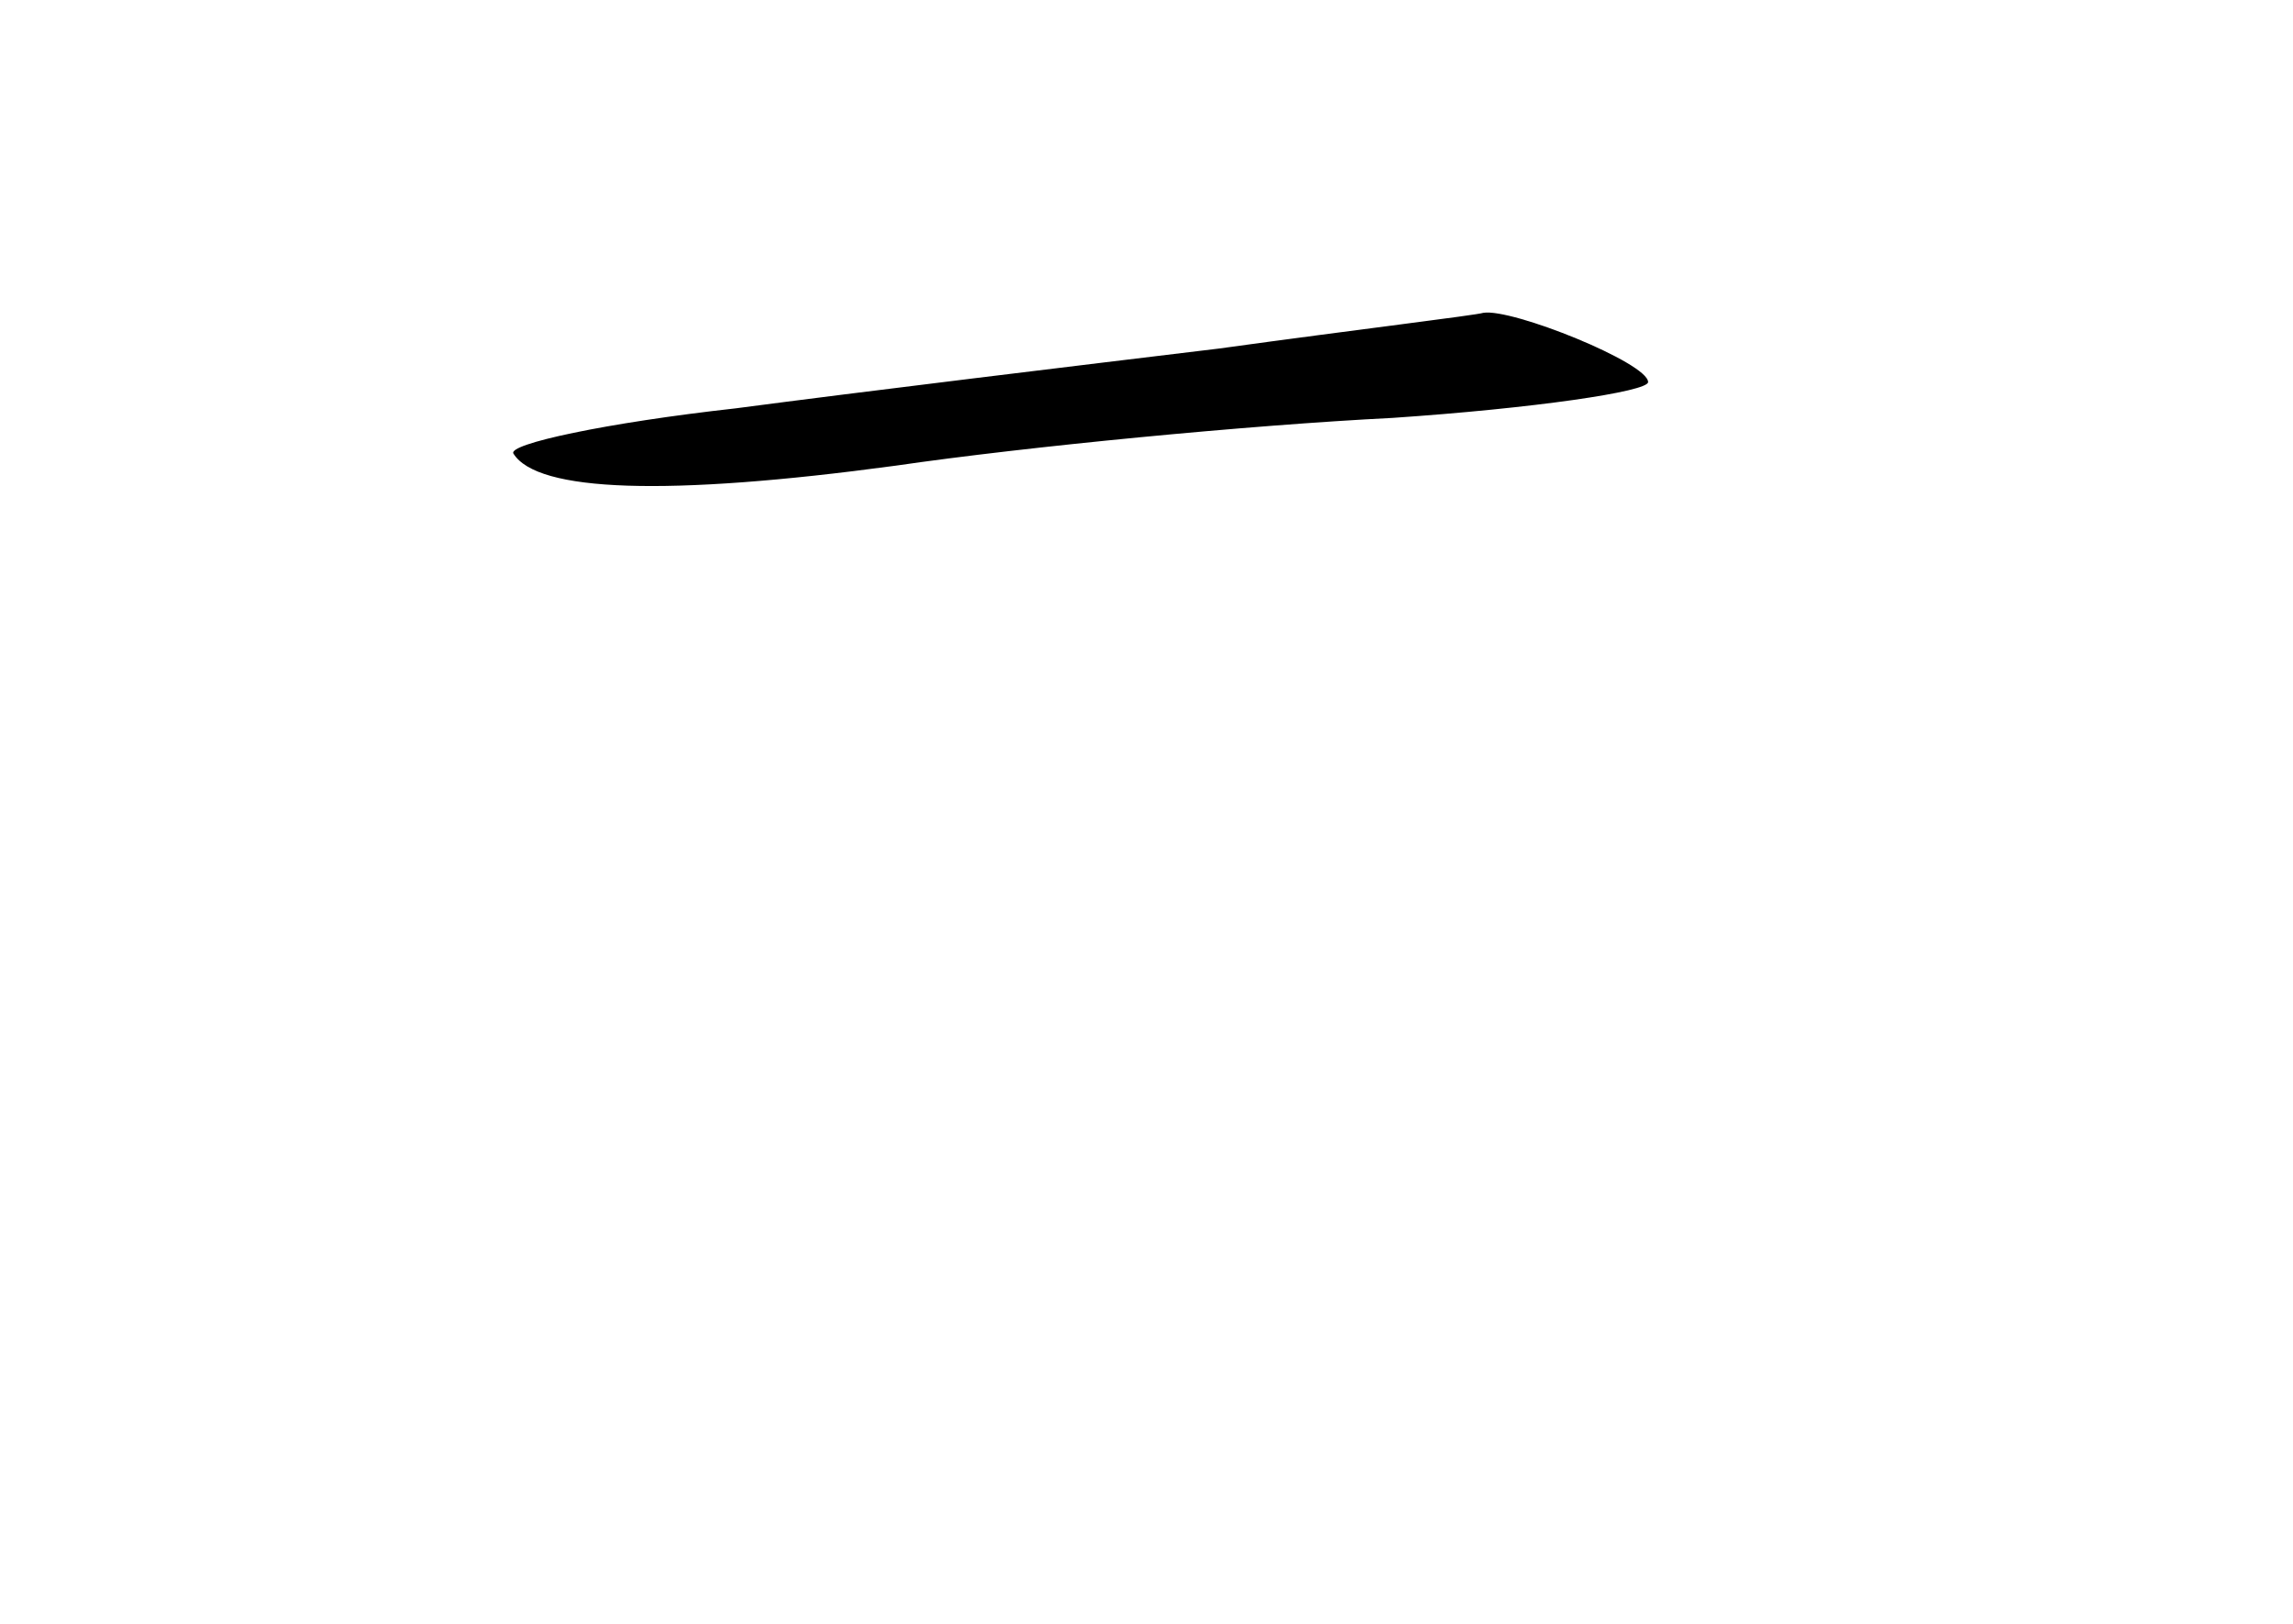 <?xml version="1.0" standalone="no"?>
<!DOCTYPE svg PUBLIC "-//W3C//DTD SVG 20010904//EN"
 "http://www.w3.org/TR/2001/REC-SVG-20010904/DTD/svg10.dtd">
<svg version="1.0" xmlns="http://www.w3.org/2000/svg"
 width="96pt" height="68pt" viewBox="0 0 96 68"
 preserveAspectRatio="xMidYMid meet">
<g transform="translate(0,68) scale(0.1,-0.1)"
fill="#000000" stroke="none">
<path d="M510 534 c-58 -7 -149 -18 -202 -25 -54 -6 -96 -15 -93 -19 10 -16
64 -18 160 -5 55 8 148 17 208 20 59 4 107 11 107 15 0 8 -57 31 -69 29 -3 -1
-53 -7 -111 -15z"/>
</g>
</svg>
